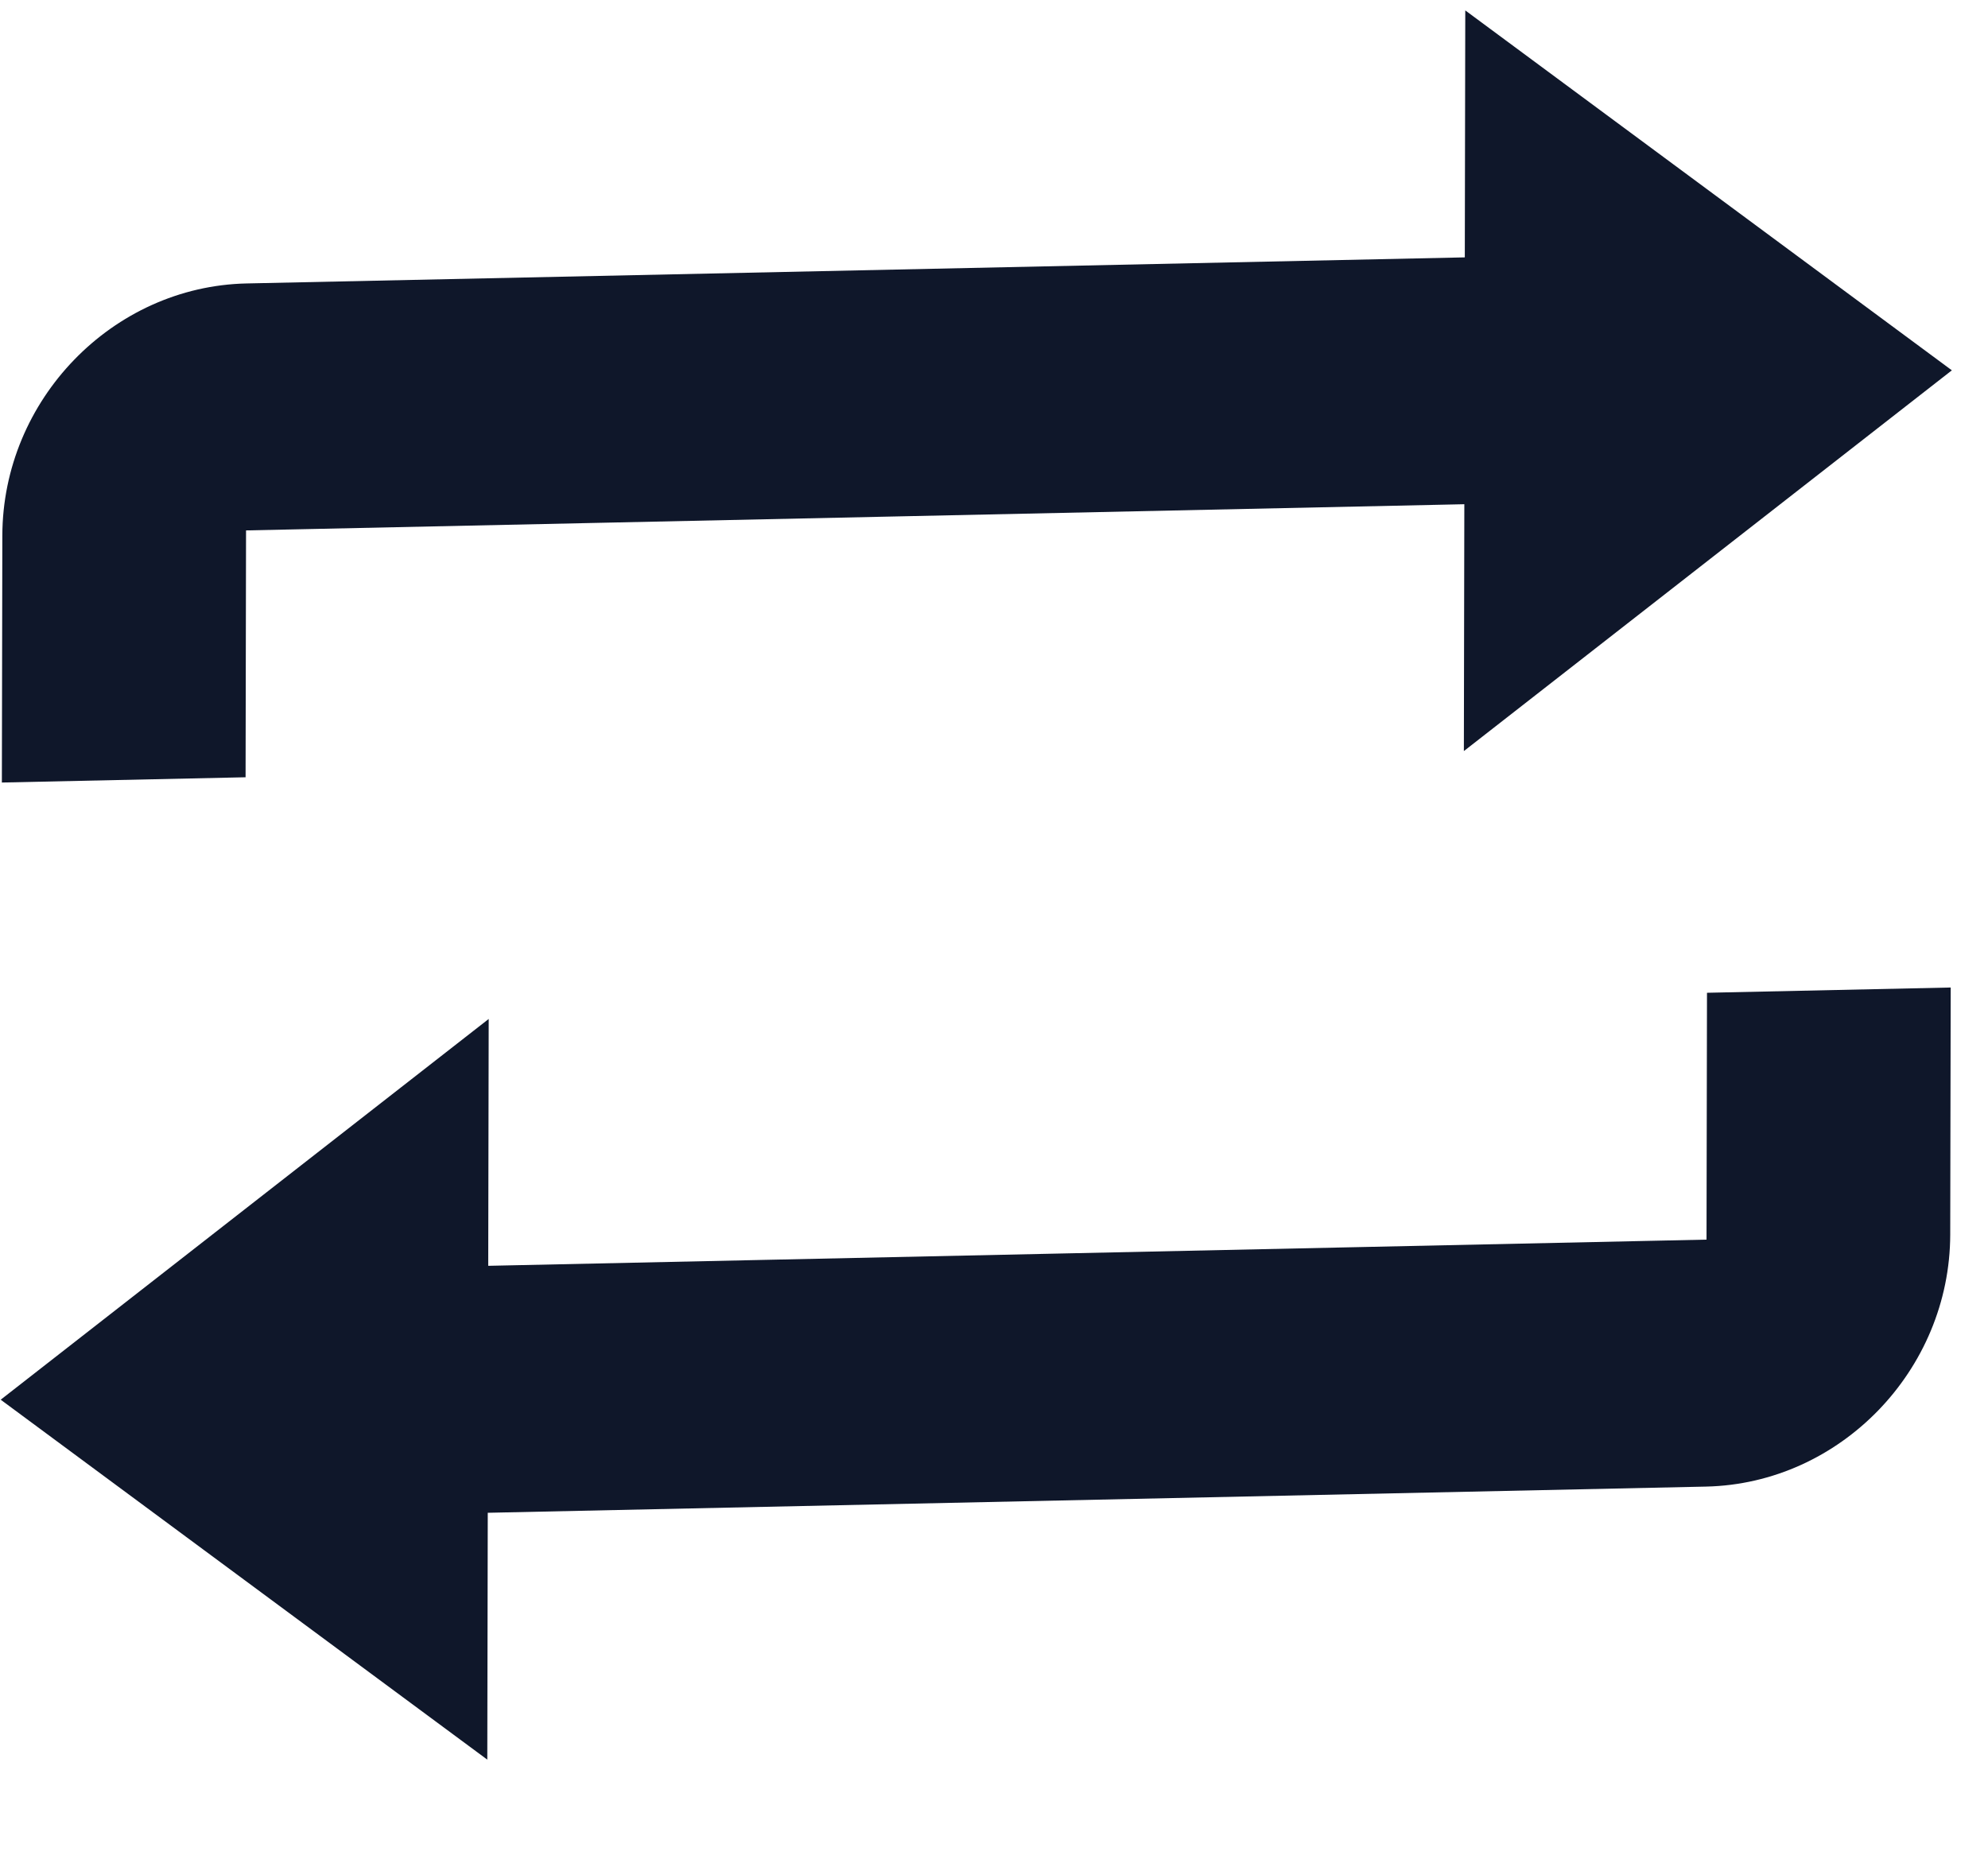 <svg width="17" height="16" viewBox="0 0 17 16" fill="none" xmlns="http://www.w3.org/2000/svg">
<path d="M12.53 0.089L12.526 2.201L2.108 2.424C0.962 2.449 0.022 3.419 0.02 4.581L0.016 6.692L2.1 6.647L2.104 4.536L12.522 4.312L12.518 6.423L16.691 3.167L12.53 0.089ZM4.179 8.714L0.006 11.97L4.167 15.048L4.171 12.937L14.589 12.713C15.735 12.688 16.675 11.718 16.677 10.557L16.681 8.445L14.597 8.49L14.593 10.601L4.175 10.825L4.179 8.714Z" fill="#0F172A"/>
</svg>
